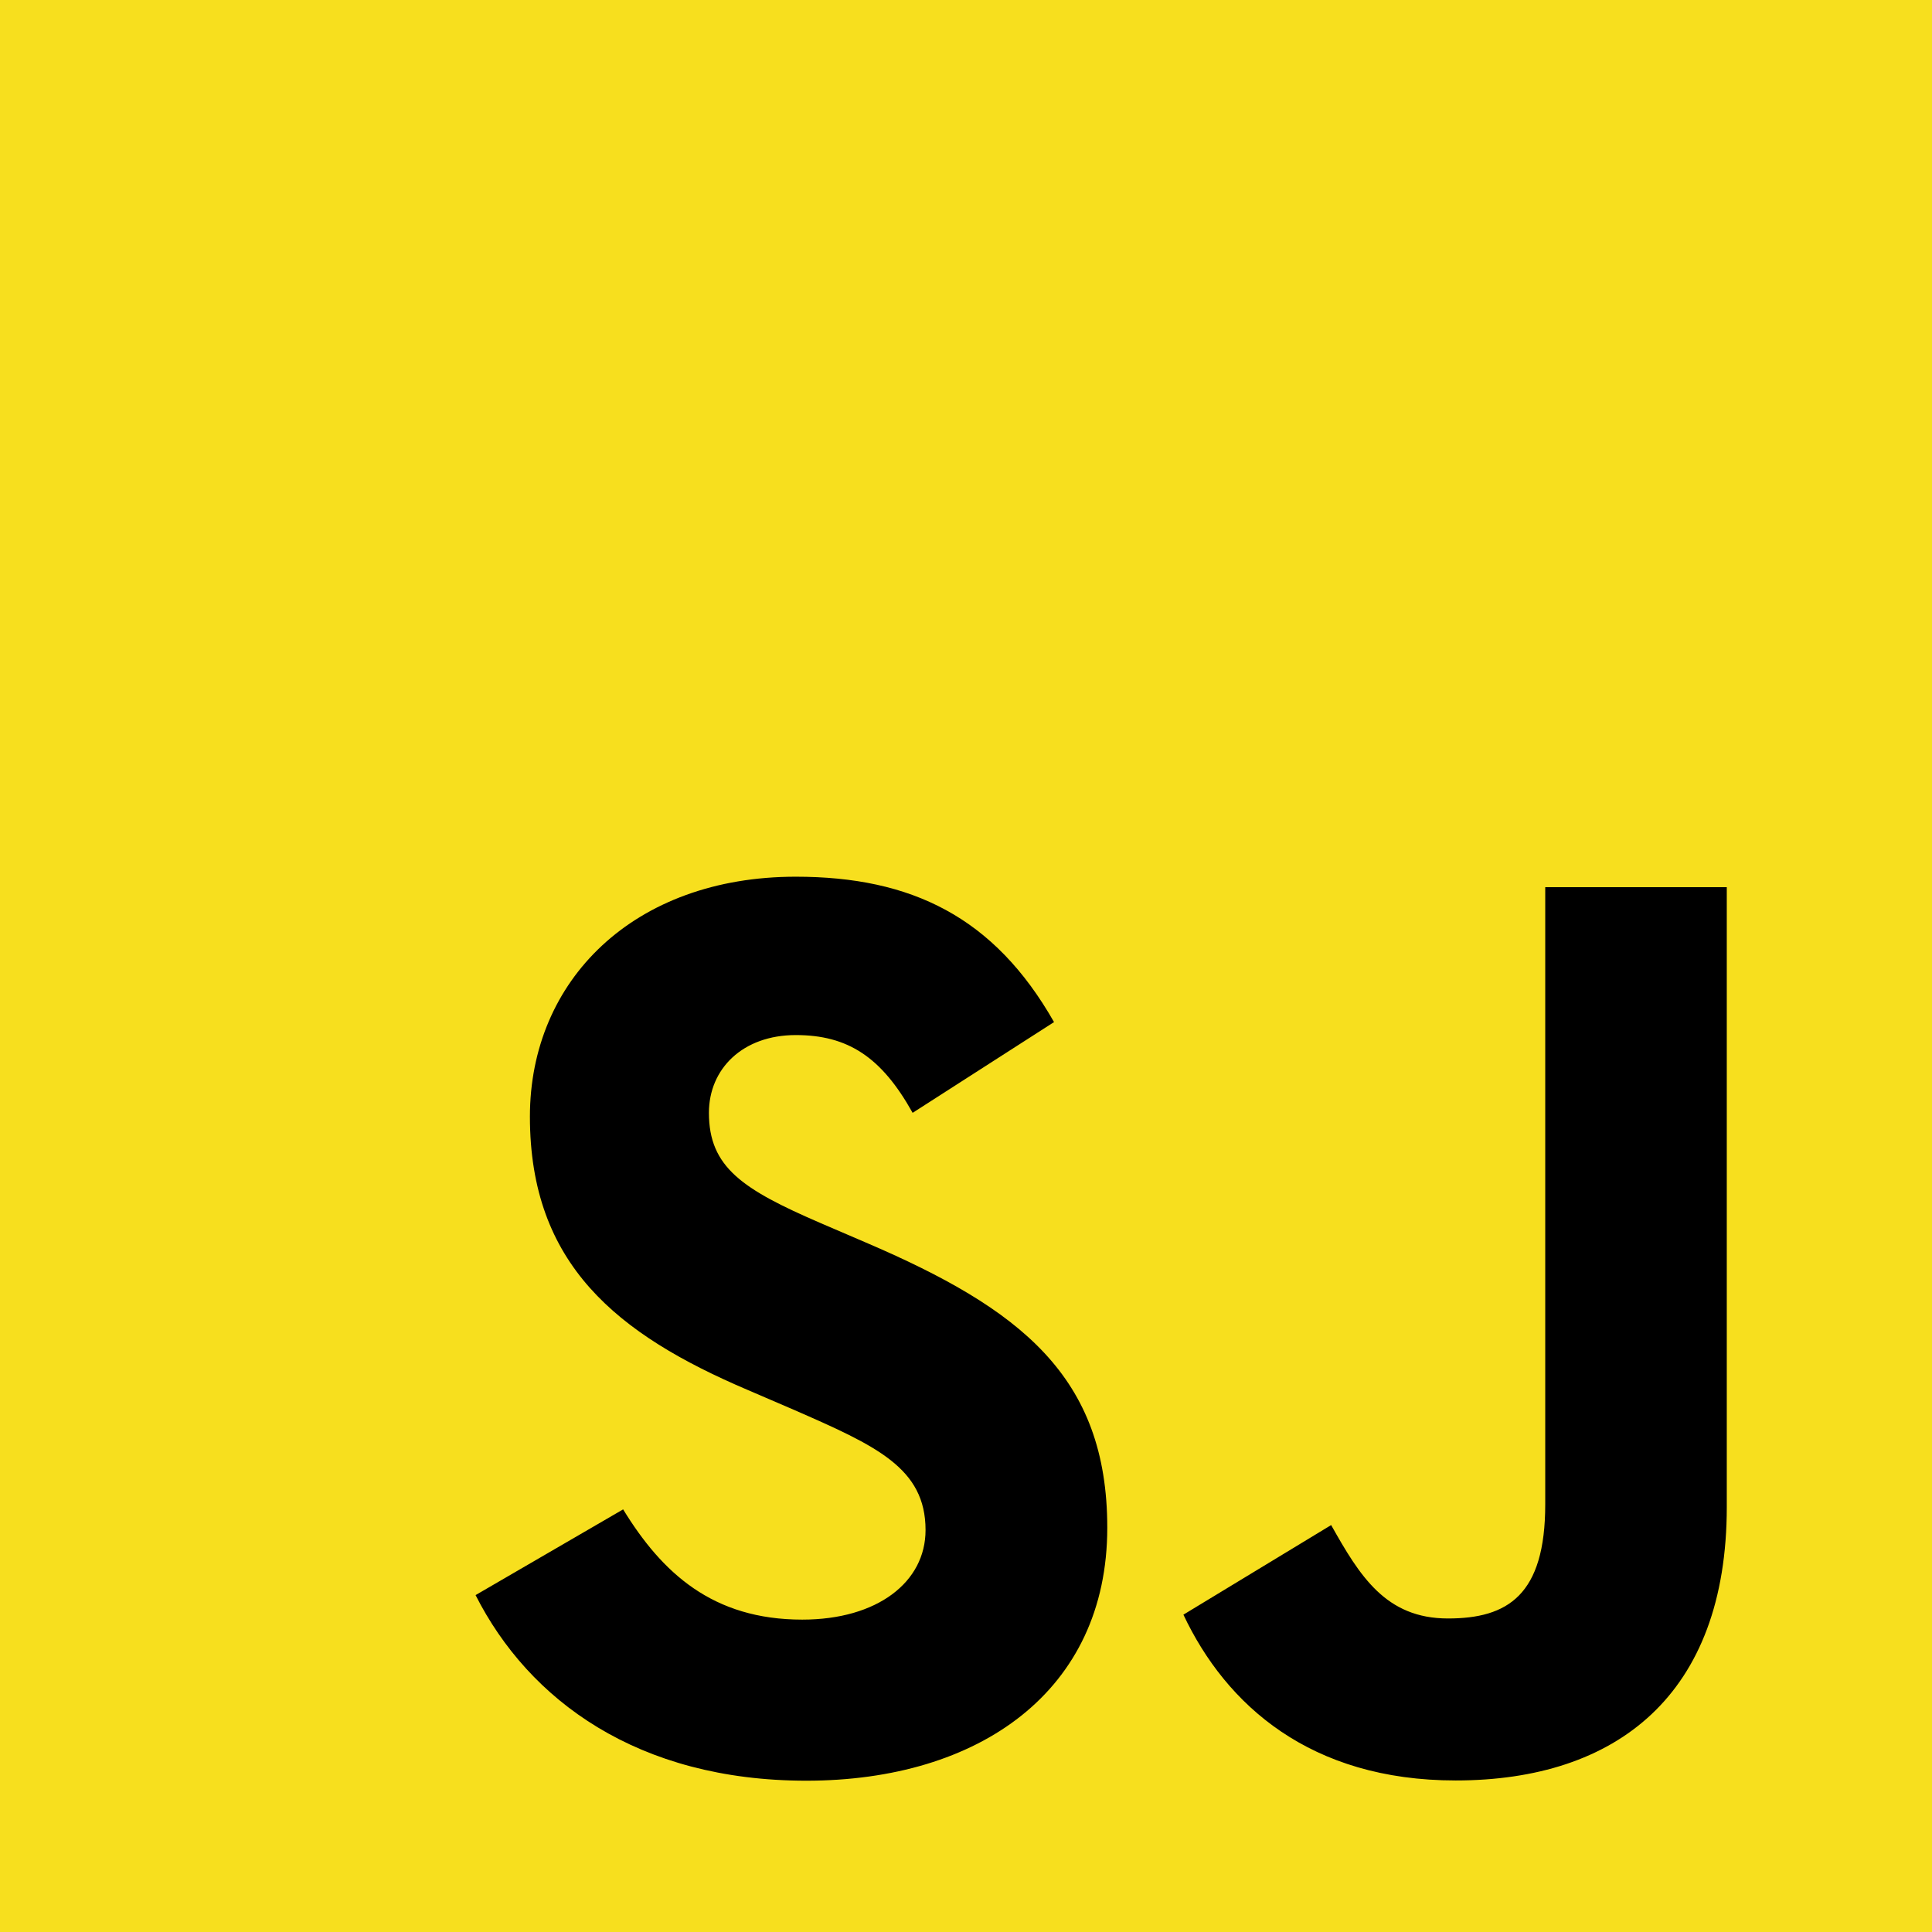 <svg xmlns="http://www.w3.org/2000/svg" width="32" height="32"><path fill="#f7df1e" d="M0 0h32v32H0z"/><path d="M10.321 25c.645 1.053 1.483 1.826 2.967 1.826 1.246 0 2.042-.623 2.042-1.483 0-1.031-.818-1.396-2.19-1.996l-.751-.323c-2.17-.924-3.612-2.082-3.612-4.53 0-2.256 1.718-3.973 4.404-3.973 1.912 0 3.286.666 4.277 2.408l-2.342 1.503c-.515-.924-1.072-1.288-1.935-1.288-.88 0-1.439.559-1.439 1.288 0 .903.559 1.268 1.849 1.826l.752.323c2.555 1.095 3.997 2.212 3.997 4.723 0 2.708-2.127 4.19-4.983 4.19-2.792 0-4.597-1.33-5.48-3.074zm11.727.26c.472.839.902 1.547 1.935 1.547.988 0 1.611-.386 1.611-1.89V14.694h3.007v10.265c0 3.114-1.825 4.531-4.49 4.531-2.407 0-3.802-1.246-4.51-2.746z"/></svg>